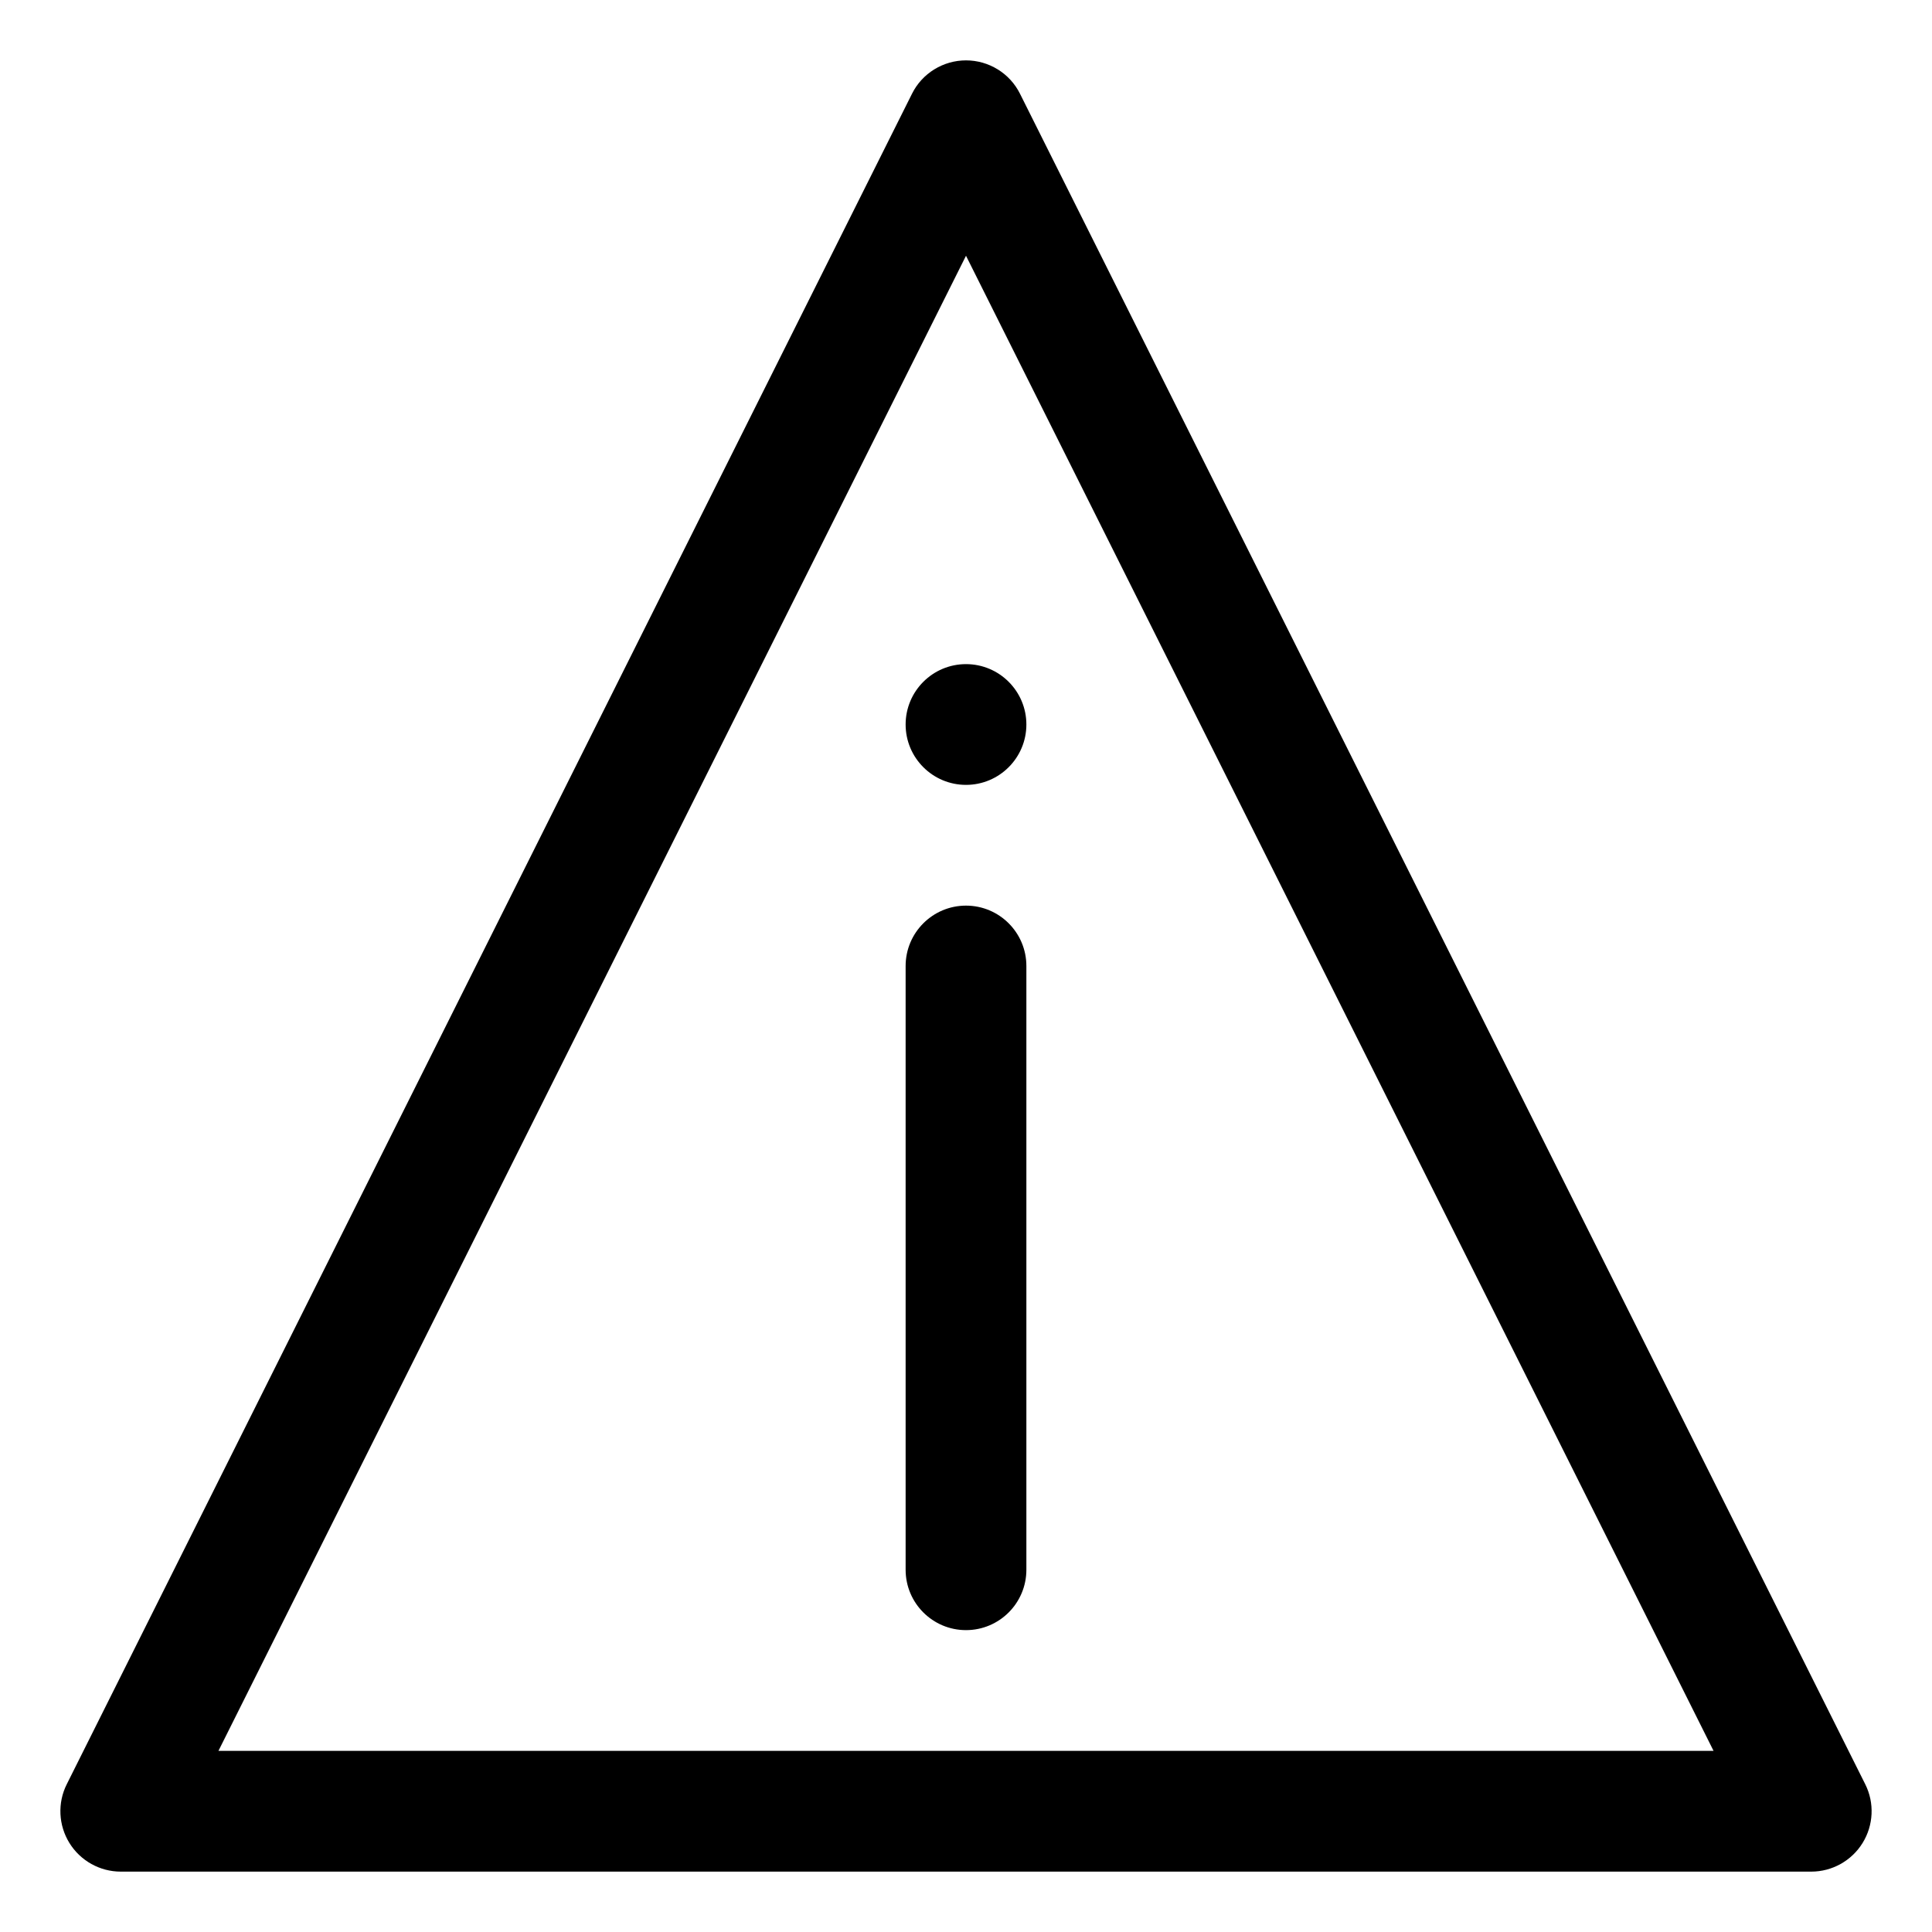 <svg width="16" height="16" viewBox="0 0 16 16" fill="none" xmlns="http://www.w3.org/2000/svg">
<g clip-path="url(#clip0_414_11895)">
<path fill-rule="evenodd" clip-rule="evenodd" d="M8.447 0.776C8.363 0.607 8.189 0.5 8 0.5C7.811 0.5 7.637 0.607 7.553 0.776L0.553 14.776C0.475 14.931 0.484 15.116 0.575 15.263C0.666 15.41 0.827 15.5 1 15.5H15C15.173 15.5 15.334 15.41 15.425 15.263C15.516 15.116 15.525 14.931 15.447 14.776L8.447 0.776ZM8 2.118L14.191 14.5H1.809L8 2.118ZM8.5 6C8.5 5.724 8.276 5.5 8 5.5C7.724 5.5 7.5 5.724 7.5 6C7.5 6.276 7.724 6.5 8 6.5C8.276 6.5 8.5 6.276 8.5 6ZM8 13.5C8.276 13.5 8.5 13.276 8.5 13L8.5 8C8.5 7.724 8.276 7.5 8 7.5C7.724 7.5 7.5 7.724 7.5 8V13C7.5 13.276 7.724 13.5 8 13.5Z" fill="currentColor"/>
</g>
<defs>
<clipPath id="clip0_414_11895">
<rect width="16" height="16" fill="white"/>
</clipPath>
</defs>
</svg>

